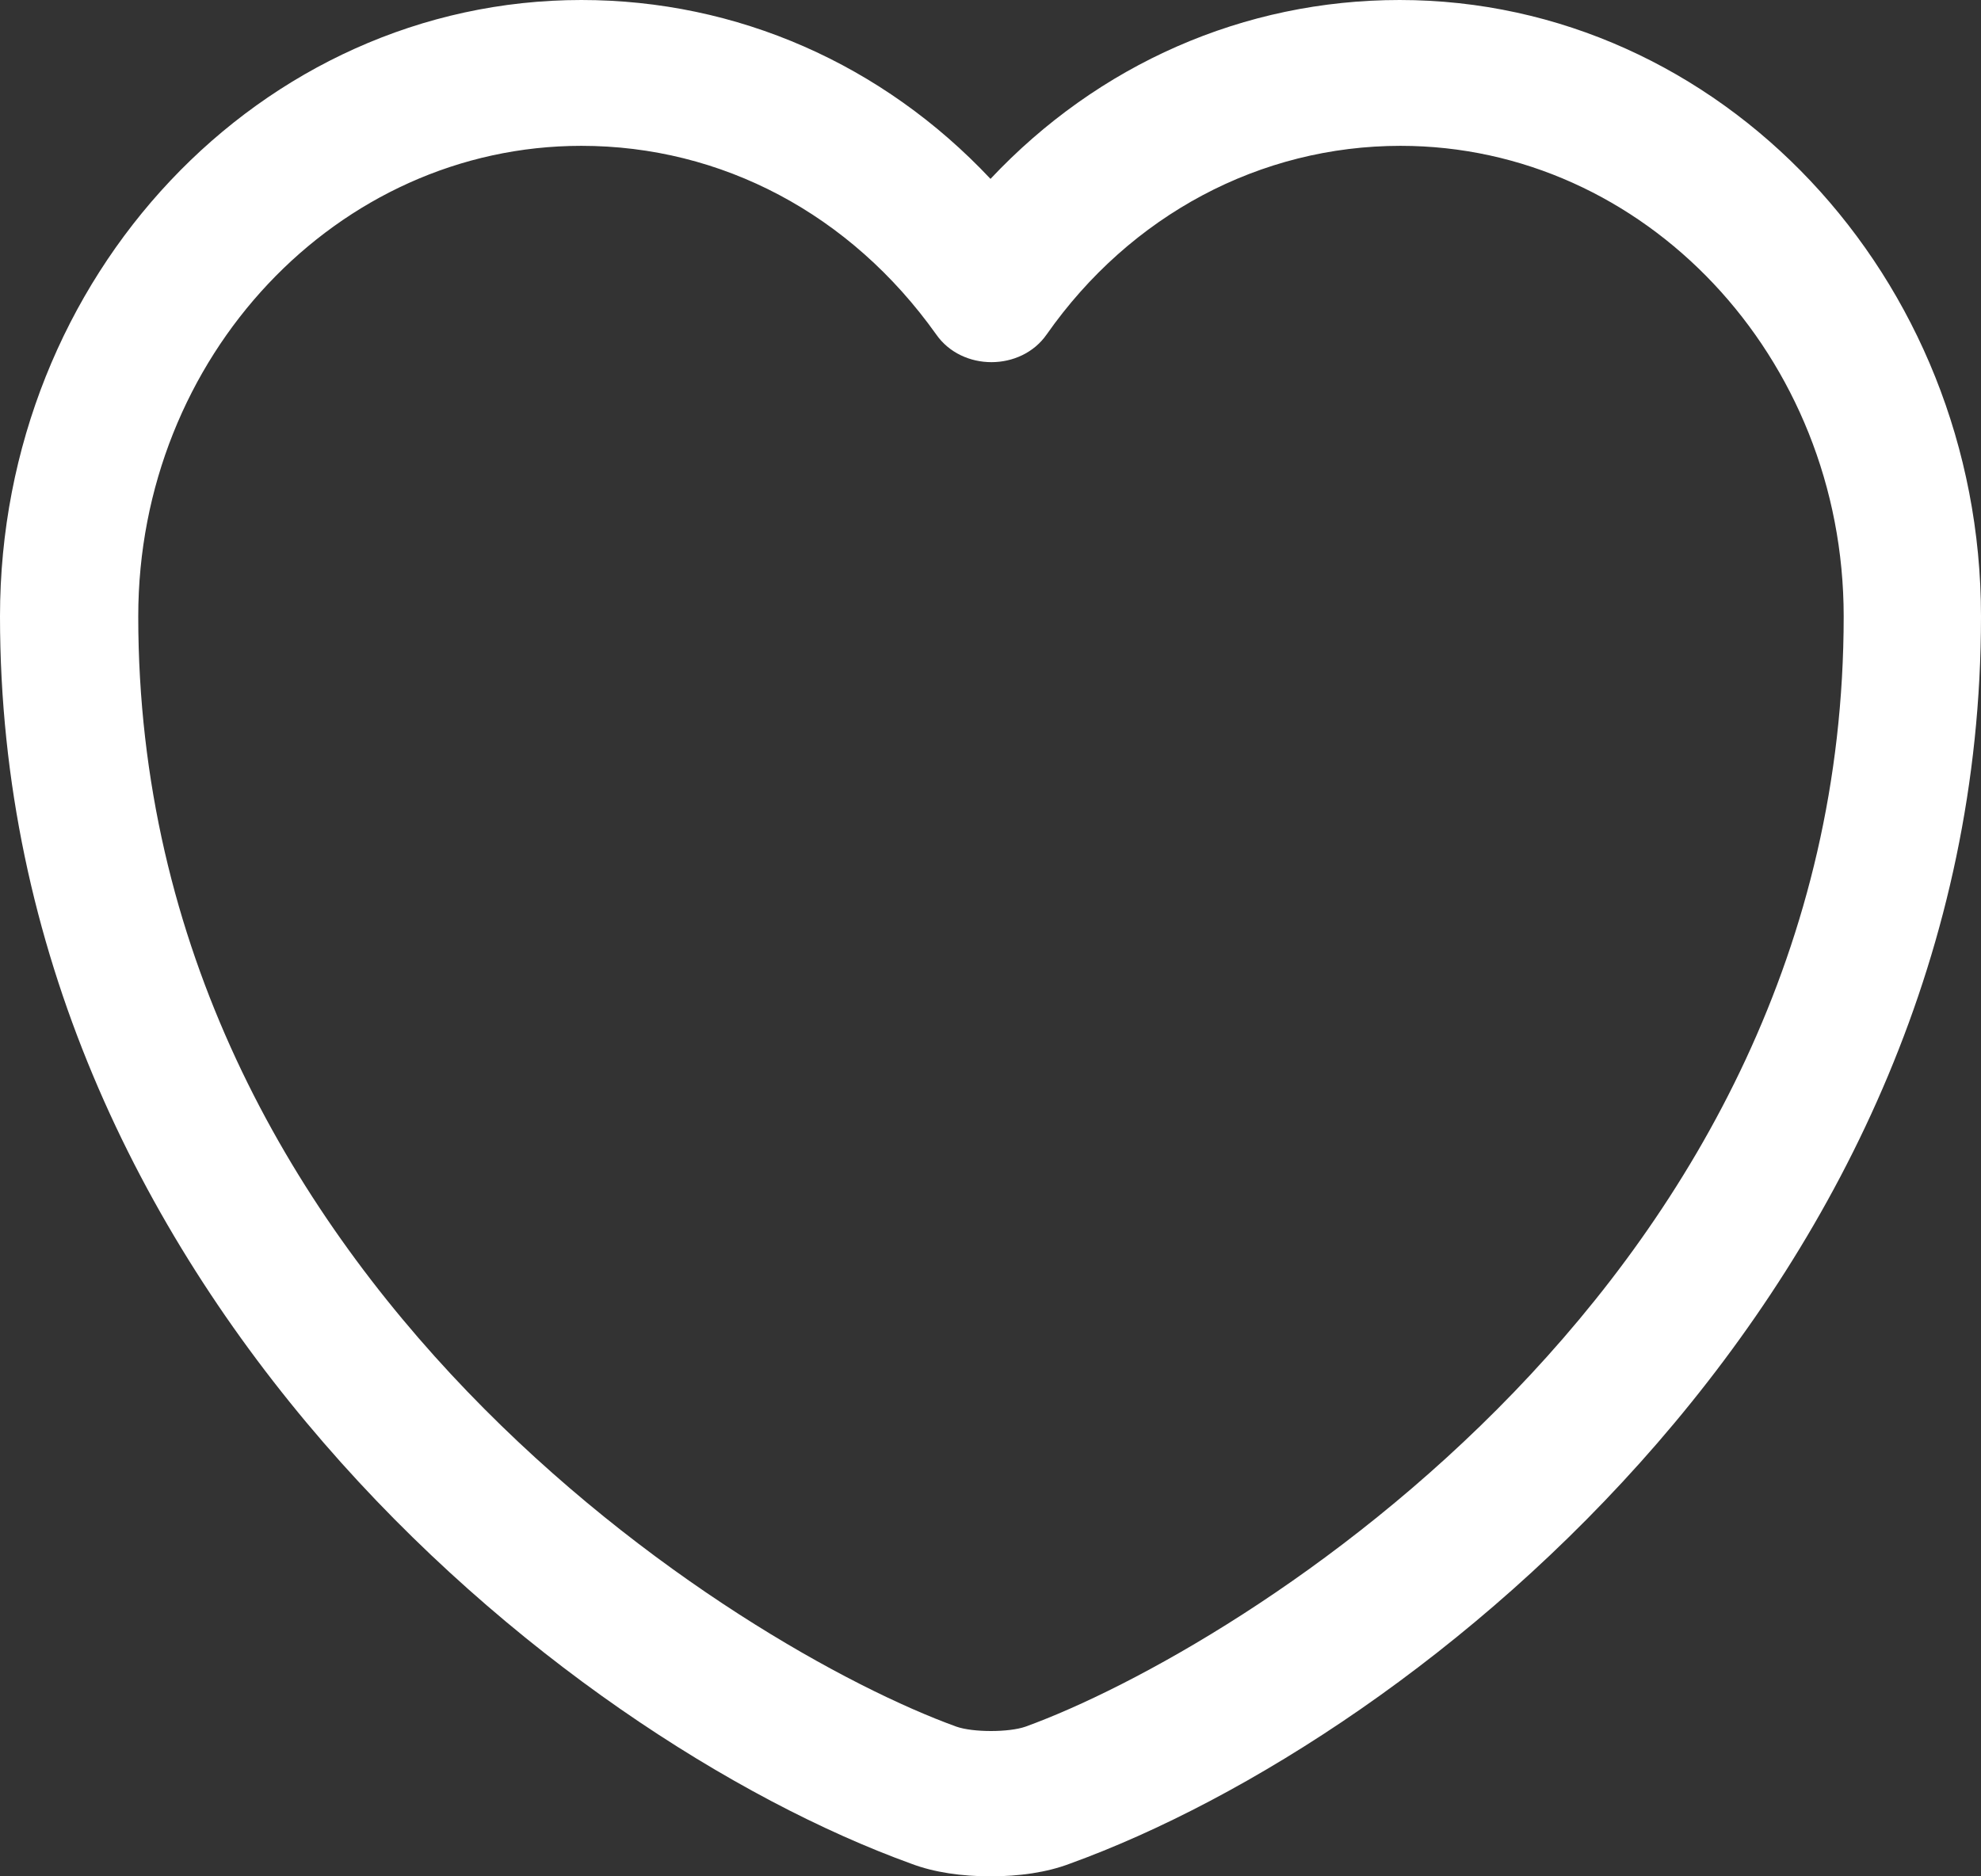 <svg width="19" height="18" viewBox="0 0 19 18" fill="none" xmlns="http://www.w3.org/2000/svg">
<rect x="0" y="0" width="19" height="18" fill="#333333" stroke="none"/>
<path d="M9.5 18C9.226 18 8.961 17.963 8.74 17.879C5.364 16.657 0 12.32 0 5.913C0 2.649 2.501 0 5.576 0C7.07 0 8.466 0.616 9.5 1.716C10.534 0.616 11.93 0 13.424 0C16.499 0 19 2.658 19 5.913C19 12.329 13.636 16.657 10.26 17.879C10.039 17.963 9.774 18 9.5 18ZM5.576 1.399C3.234 1.399 1.326 3.423 1.326 5.913C1.326 12.283 7.132 15.827 9.173 16.564C9.332 16.62 9.677 16.62 9.836 16.564C11.868 15.827 17.683 12.292 17.683 5.913C17.683 3.423 15.774 1.399 13.433 1.399C12.089 1.399 10.843 2.061 10.039 3.208C9.792 3.563 9.226 3.563 8.979 3.208C8.157 2.052 6.92 1.399 5.576 1.399Z" fill="white"/>
</svg>
